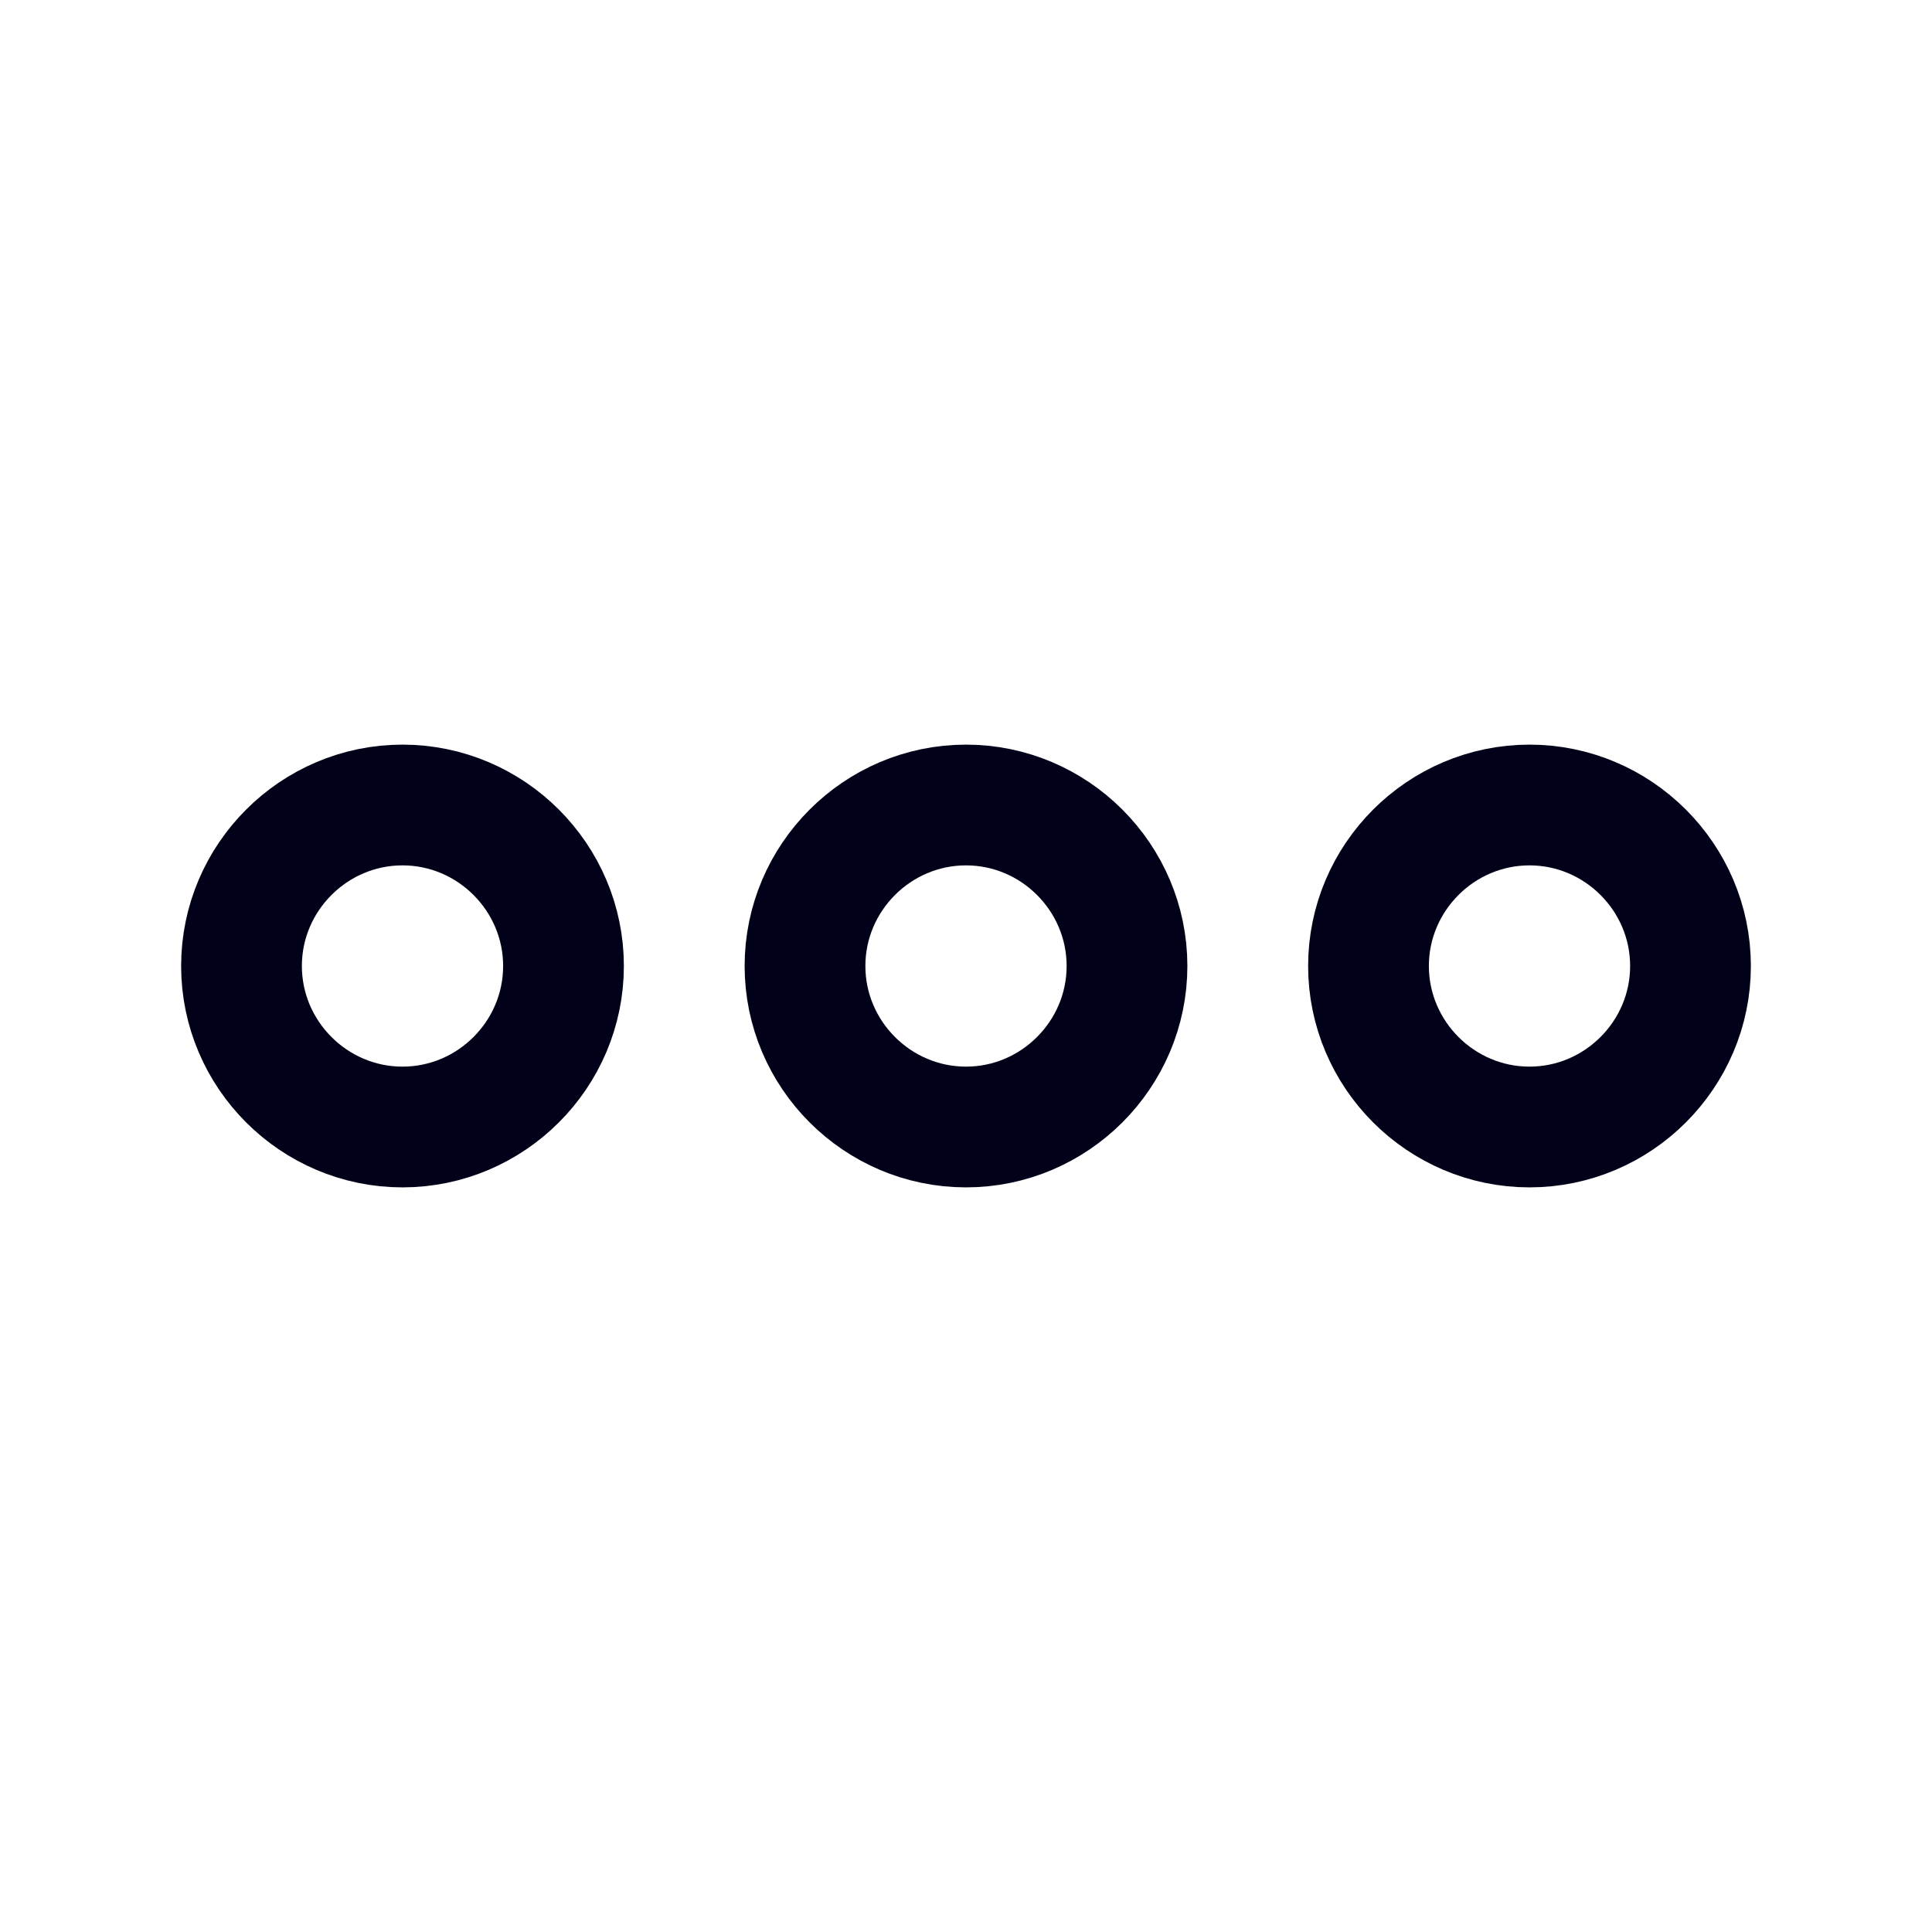 <svg fill="none" height="24" viewBox="0 0 24 24" width="24" xmlns="http://www.w3.org/2000/svg"><g stroke="#010219" stroke-width="1.5"><path d="m5 10c-1.1 0-2 .9-2 2s.9 2 2 2 2-.9 2-2-.9-2-2-2z"/><path d="m19 10c-1.1 0-2 .9-2 2s.9 2 2 2 2-.9 2-2-.9-2-2-2z"/><path d="m12 10c-1.1 0-2 .9-2 2s.9 2 2 2 2-.9 2-2-.9-2-2-2z"/></g></svg>